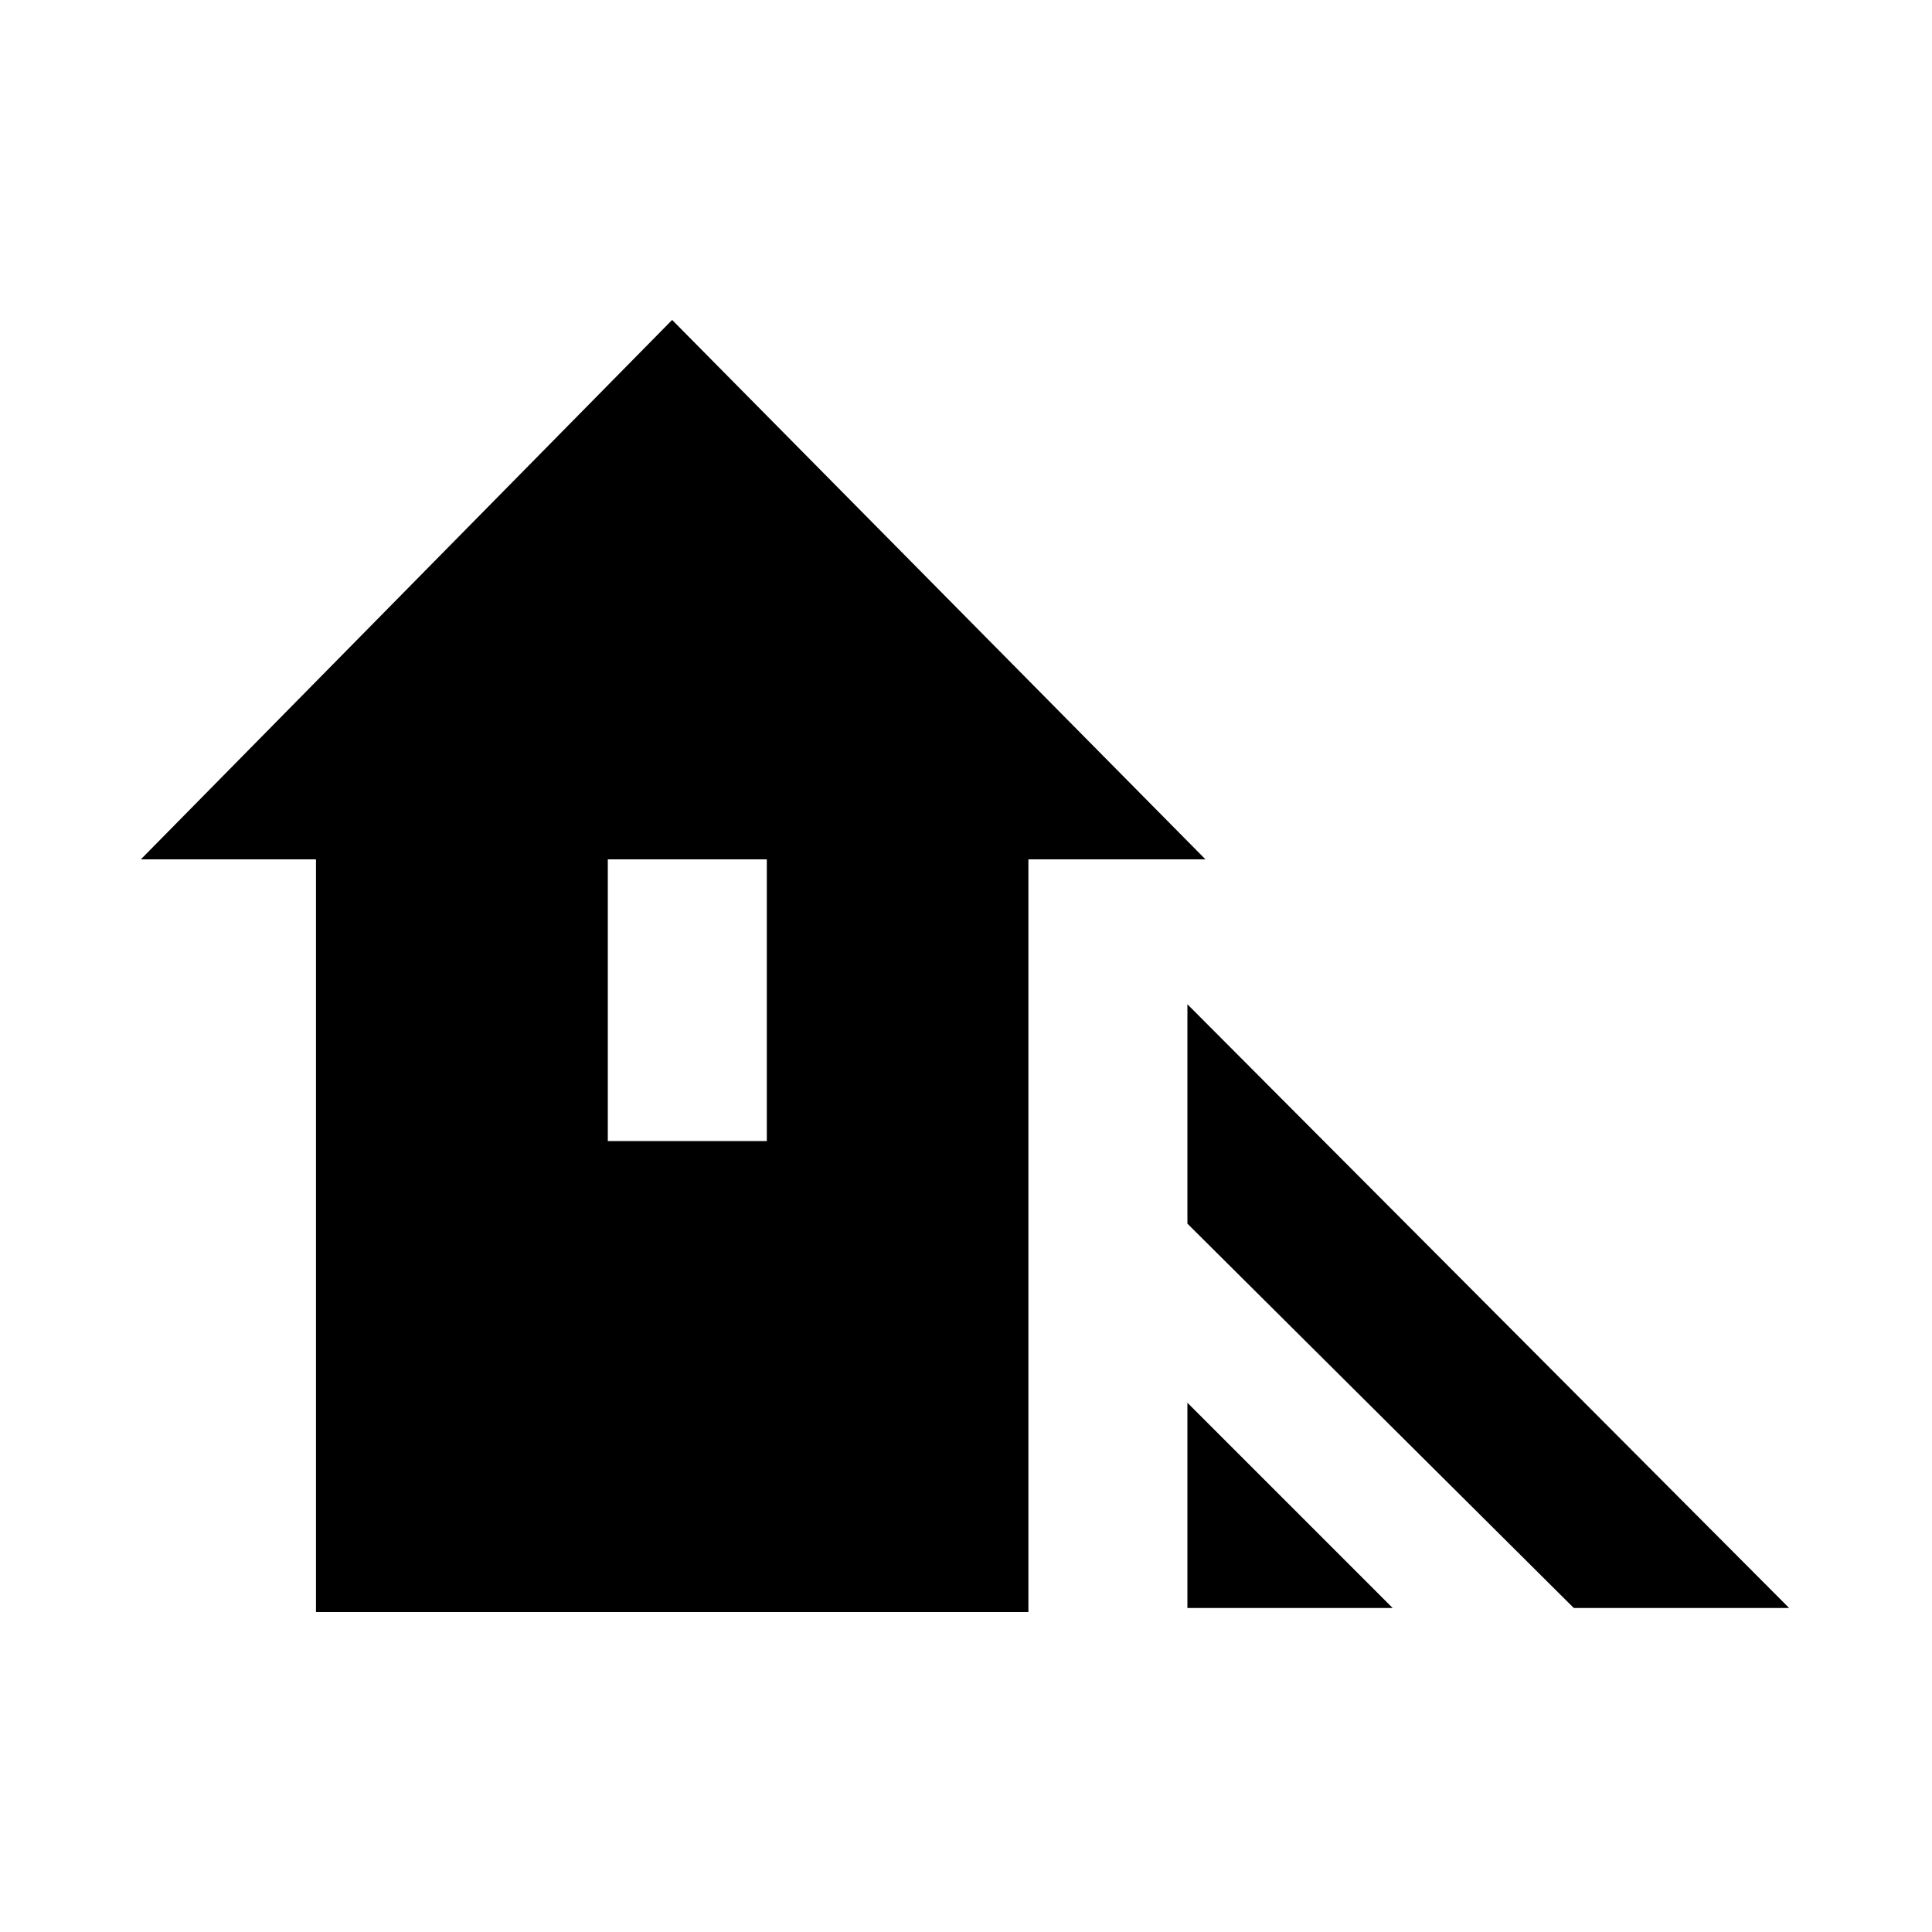 <svg xmlns="http://www.w3.org/2000/svg" height="20" width="20"><path d="M16.292 16.646 12.292 12.667V10.396L18.521 16.646ZM12.292 16.646V14.521L14.417 16.646ZM3.271 16.688V8.896H1.458L6.958 3.312L12.479 8.896H10.646V16.688ZM6.292 11.812H7.938V8.896H6.292Z"/></svg>